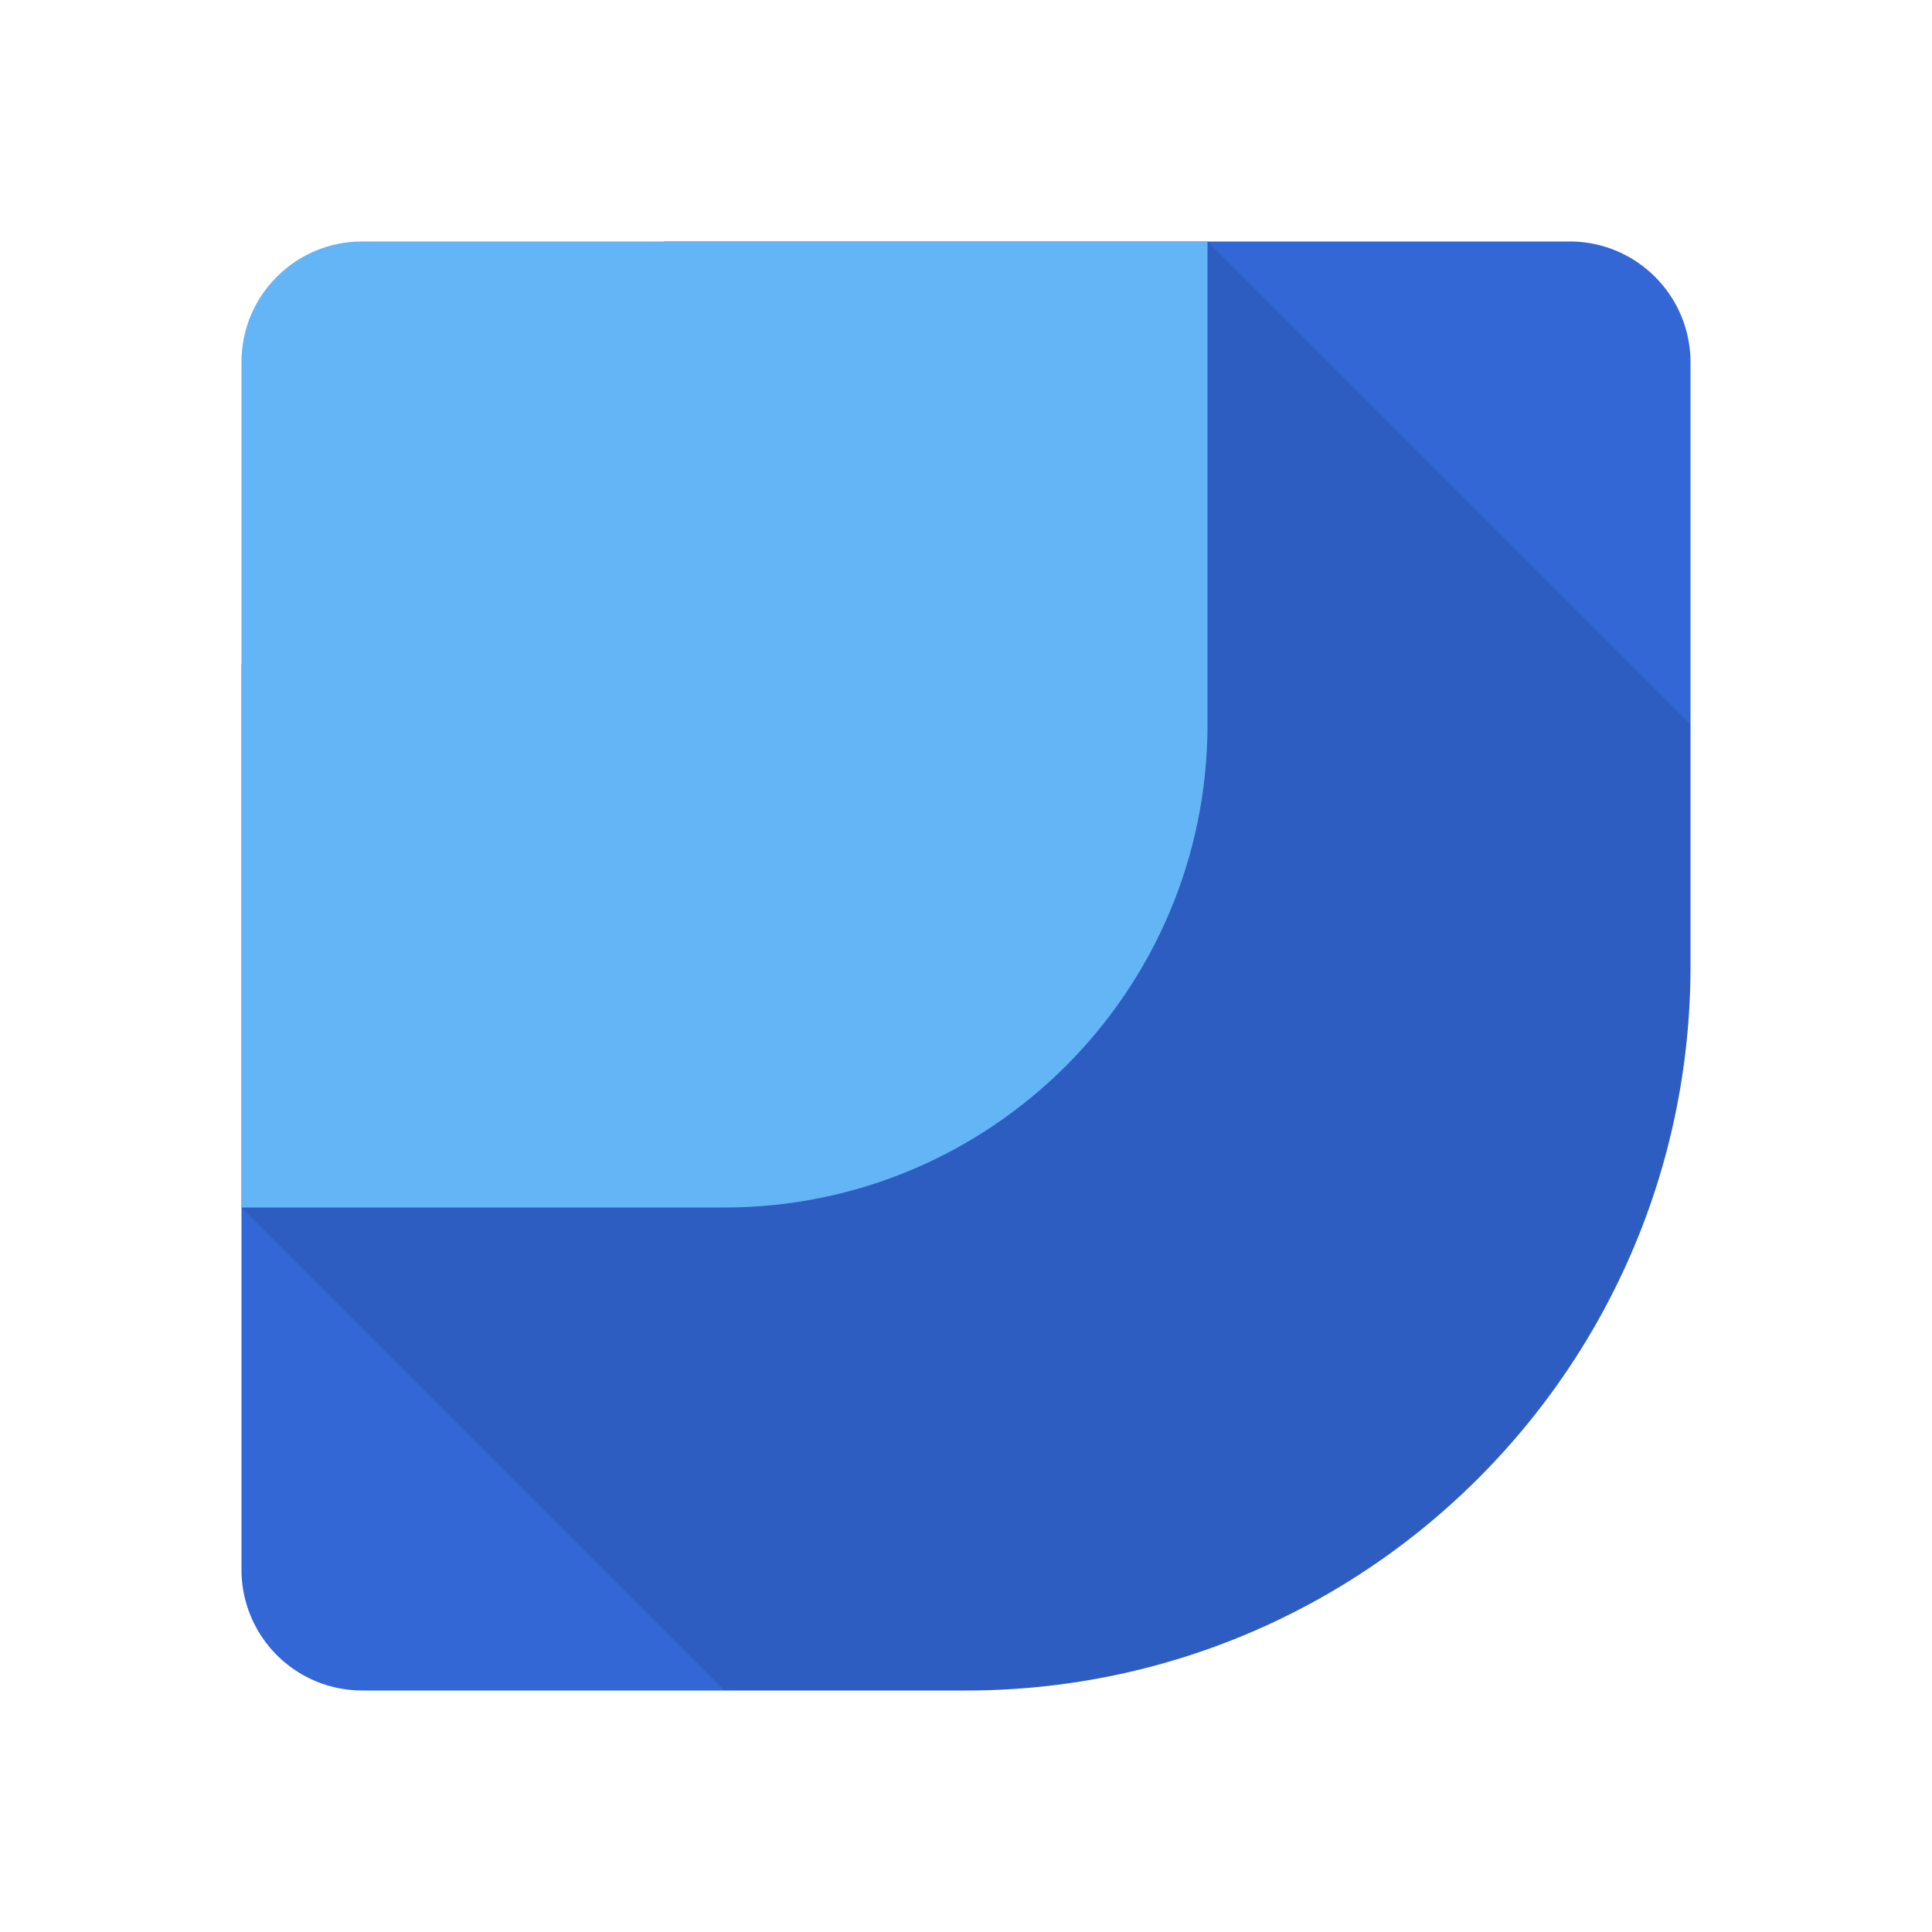 <svg viewBox="0 0 32 32" xmlns="http://www.w3.org/2000/svg"><g fill="none" fill-rule="evenodd"><path d="M11 4h15c1.105 0 2 .897 2 2.005V16c0 6.627-5.371 12-12 12H6.005A2 2 0 0 1 4 26V11l7-7z" fill="#3367D6"/><path d="M28 12v3.996C28 22.626 22.628 28 15.996 28H12l-8-8L20 4l8 8z" fill-opacity=".1" fill="#000"/><path d="M4 5.994C4 4.893 4.895 4 5.994 4H20v8c0 4.418-3.59 8-8 8H4V5.994z" fill="#64B5F6"/></g></svg>